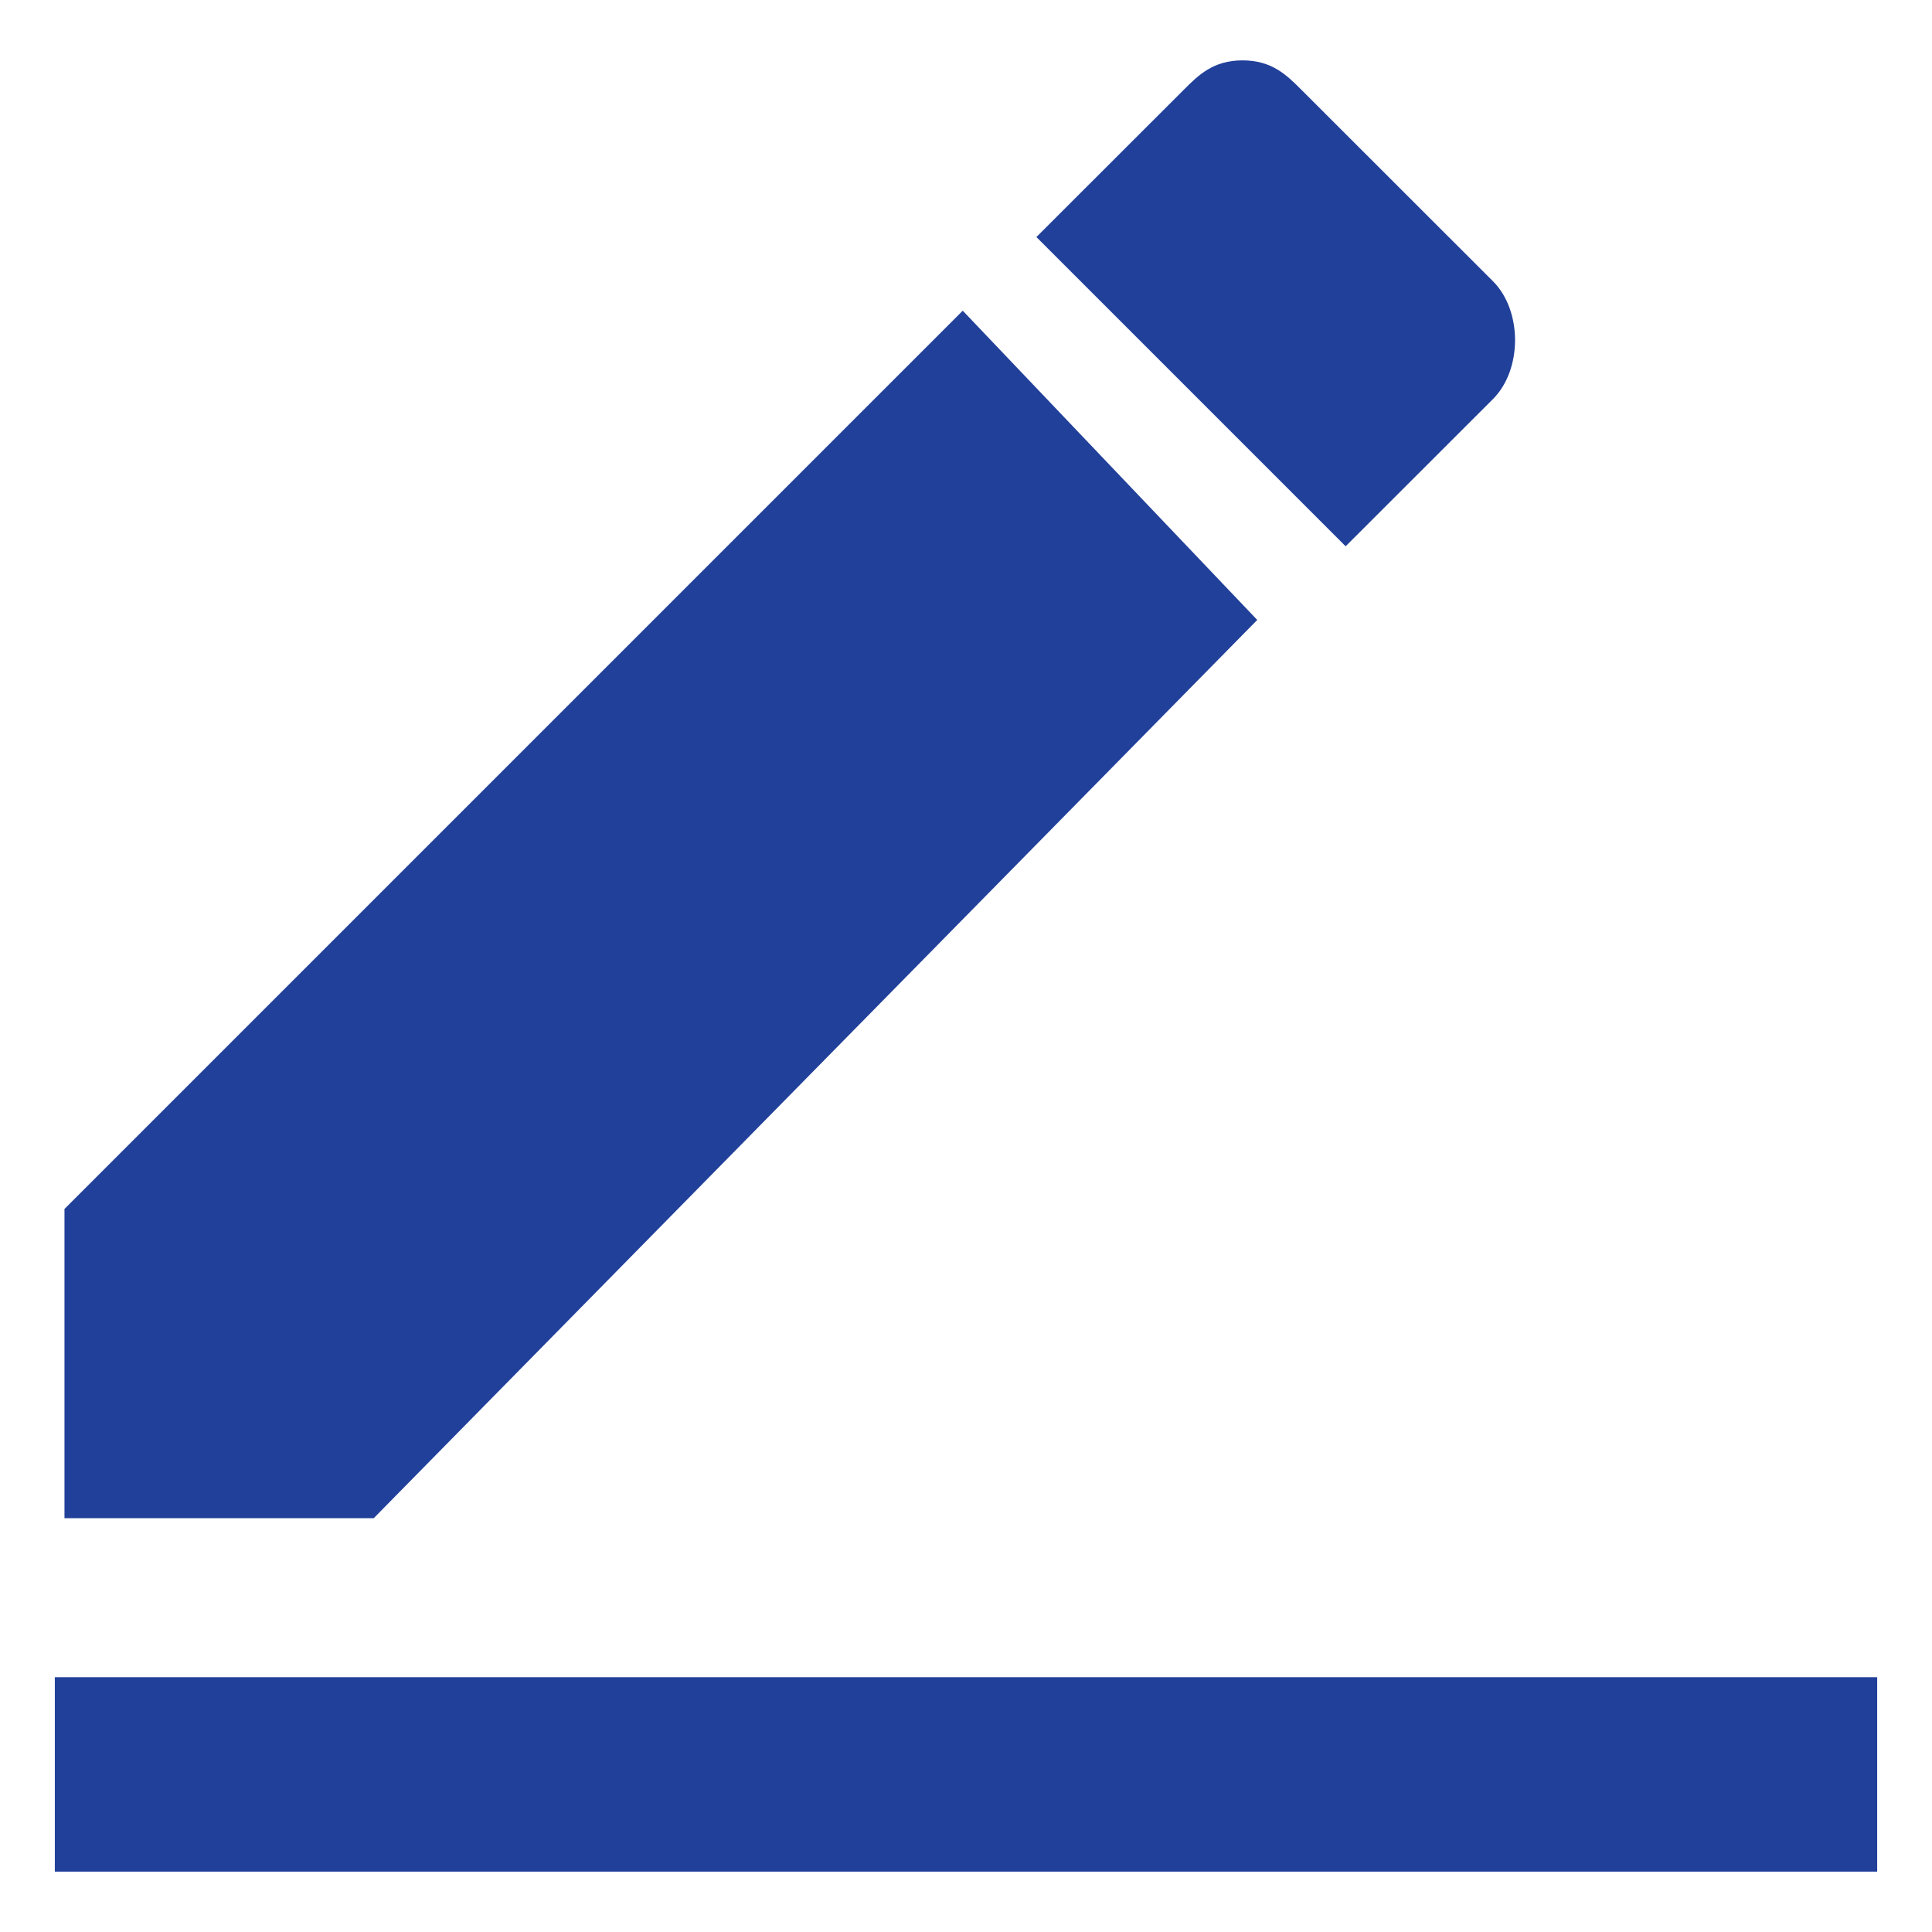 <svg width="16" height="16" viewBox="0 0 16 16" fill="none" xmlns="http://www.w3.org/2000/svg">
<g id="Frame 3466227">
<rect id="Rectangle 2508" x="0.454" y="13.89" width="15.092" height="1.61" fill="#21409A"/>
<g id="Vector">
<path d="M12.364 2.329L10.778 0.744C10.656 0.622 10.534 0.5 10.29 0.5C10.047 0.5 9.925 0.622 9.803 0.744L8.583 1.963L11.144 4.524L12.364 3.305C12.608 3.061 12.608 2.573 12.364 2.329Z" fill="#21409A"/>
<path d="M3.095 12.573L10.412 5.134L7.973 2.573L0.534 10.012V12.573H3.095Z" fill="#21409A"/>
</g>
</g>
</svg>
